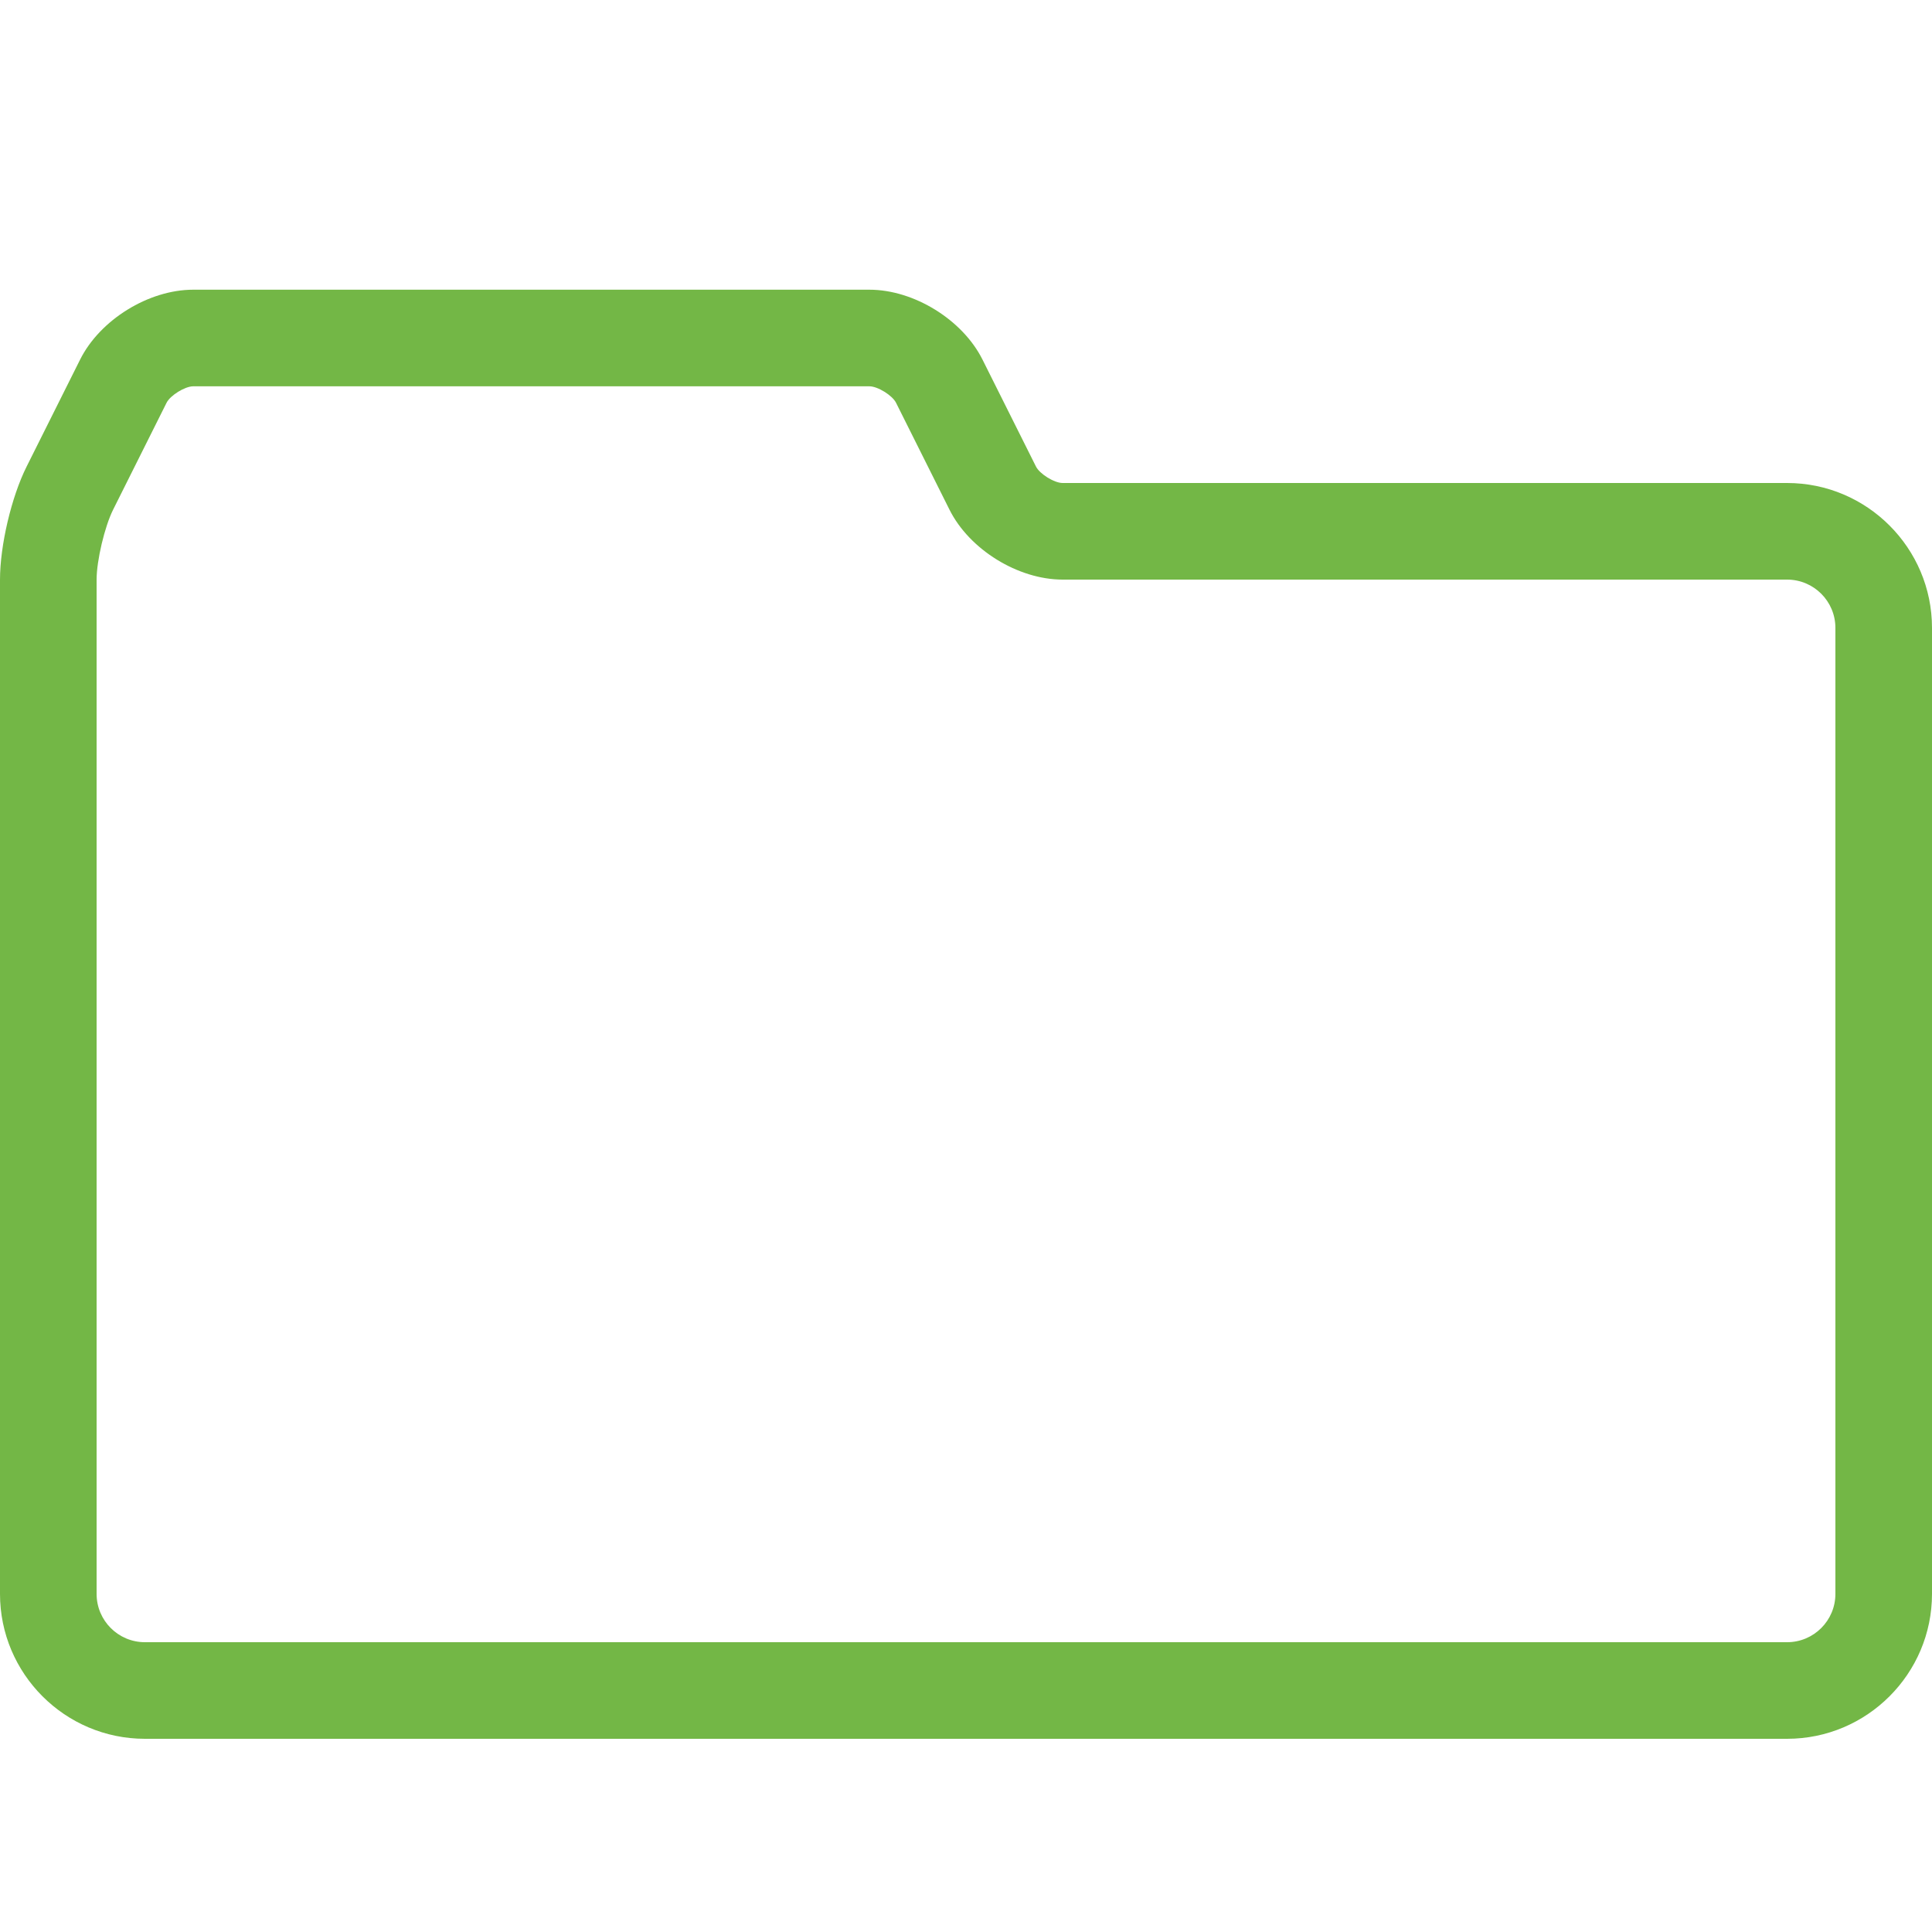 <!-- Generated by IcoMoon.io -->
<svg version="1.1" xmlns="http://www.w3.org/2000/svg" width="20" height="20" viewBox="0 0 20 20">
<title>folder</title>
<path fill="#73b746" d="M18.5 5h-7.5c-0.086 0-0.238-0.094-0.276-0.171l-0.553-1.106c-0.206-0.413-0.71-0.724-1.171-0.724h-7c-0.461 0-0.965 0.311-1.171 0.724l-0.553 1.106c-0.158 0.315-0.276 0.818-0.276 1.171v10.5c0 0.827 0.673 1.5 1.5 1.5h17c0.827 0 1.5-0.673 1.5-1.5v-10c0-0.827-0.673-1.5-1.5-1.5zM19 16.5c0 0.276-0.224 0.5-0.5 0.5h-17c-0.276 0-0.5-0.224-0.5-0.5v-10.5c0-0.196 0.083-0.548 0.171-0.724l0.553-1.106c0.038-0.077 0.191-0.171 0.276-0.171h7c0.086 0 0.238 0.094 0.276 0.171l0.553 1.106c0.206 0.413 0.71 0.724 1.171 0.724h7.5c0.276 0 0.5 0.224 0.5 0.5v10z"></path>
</svg>
